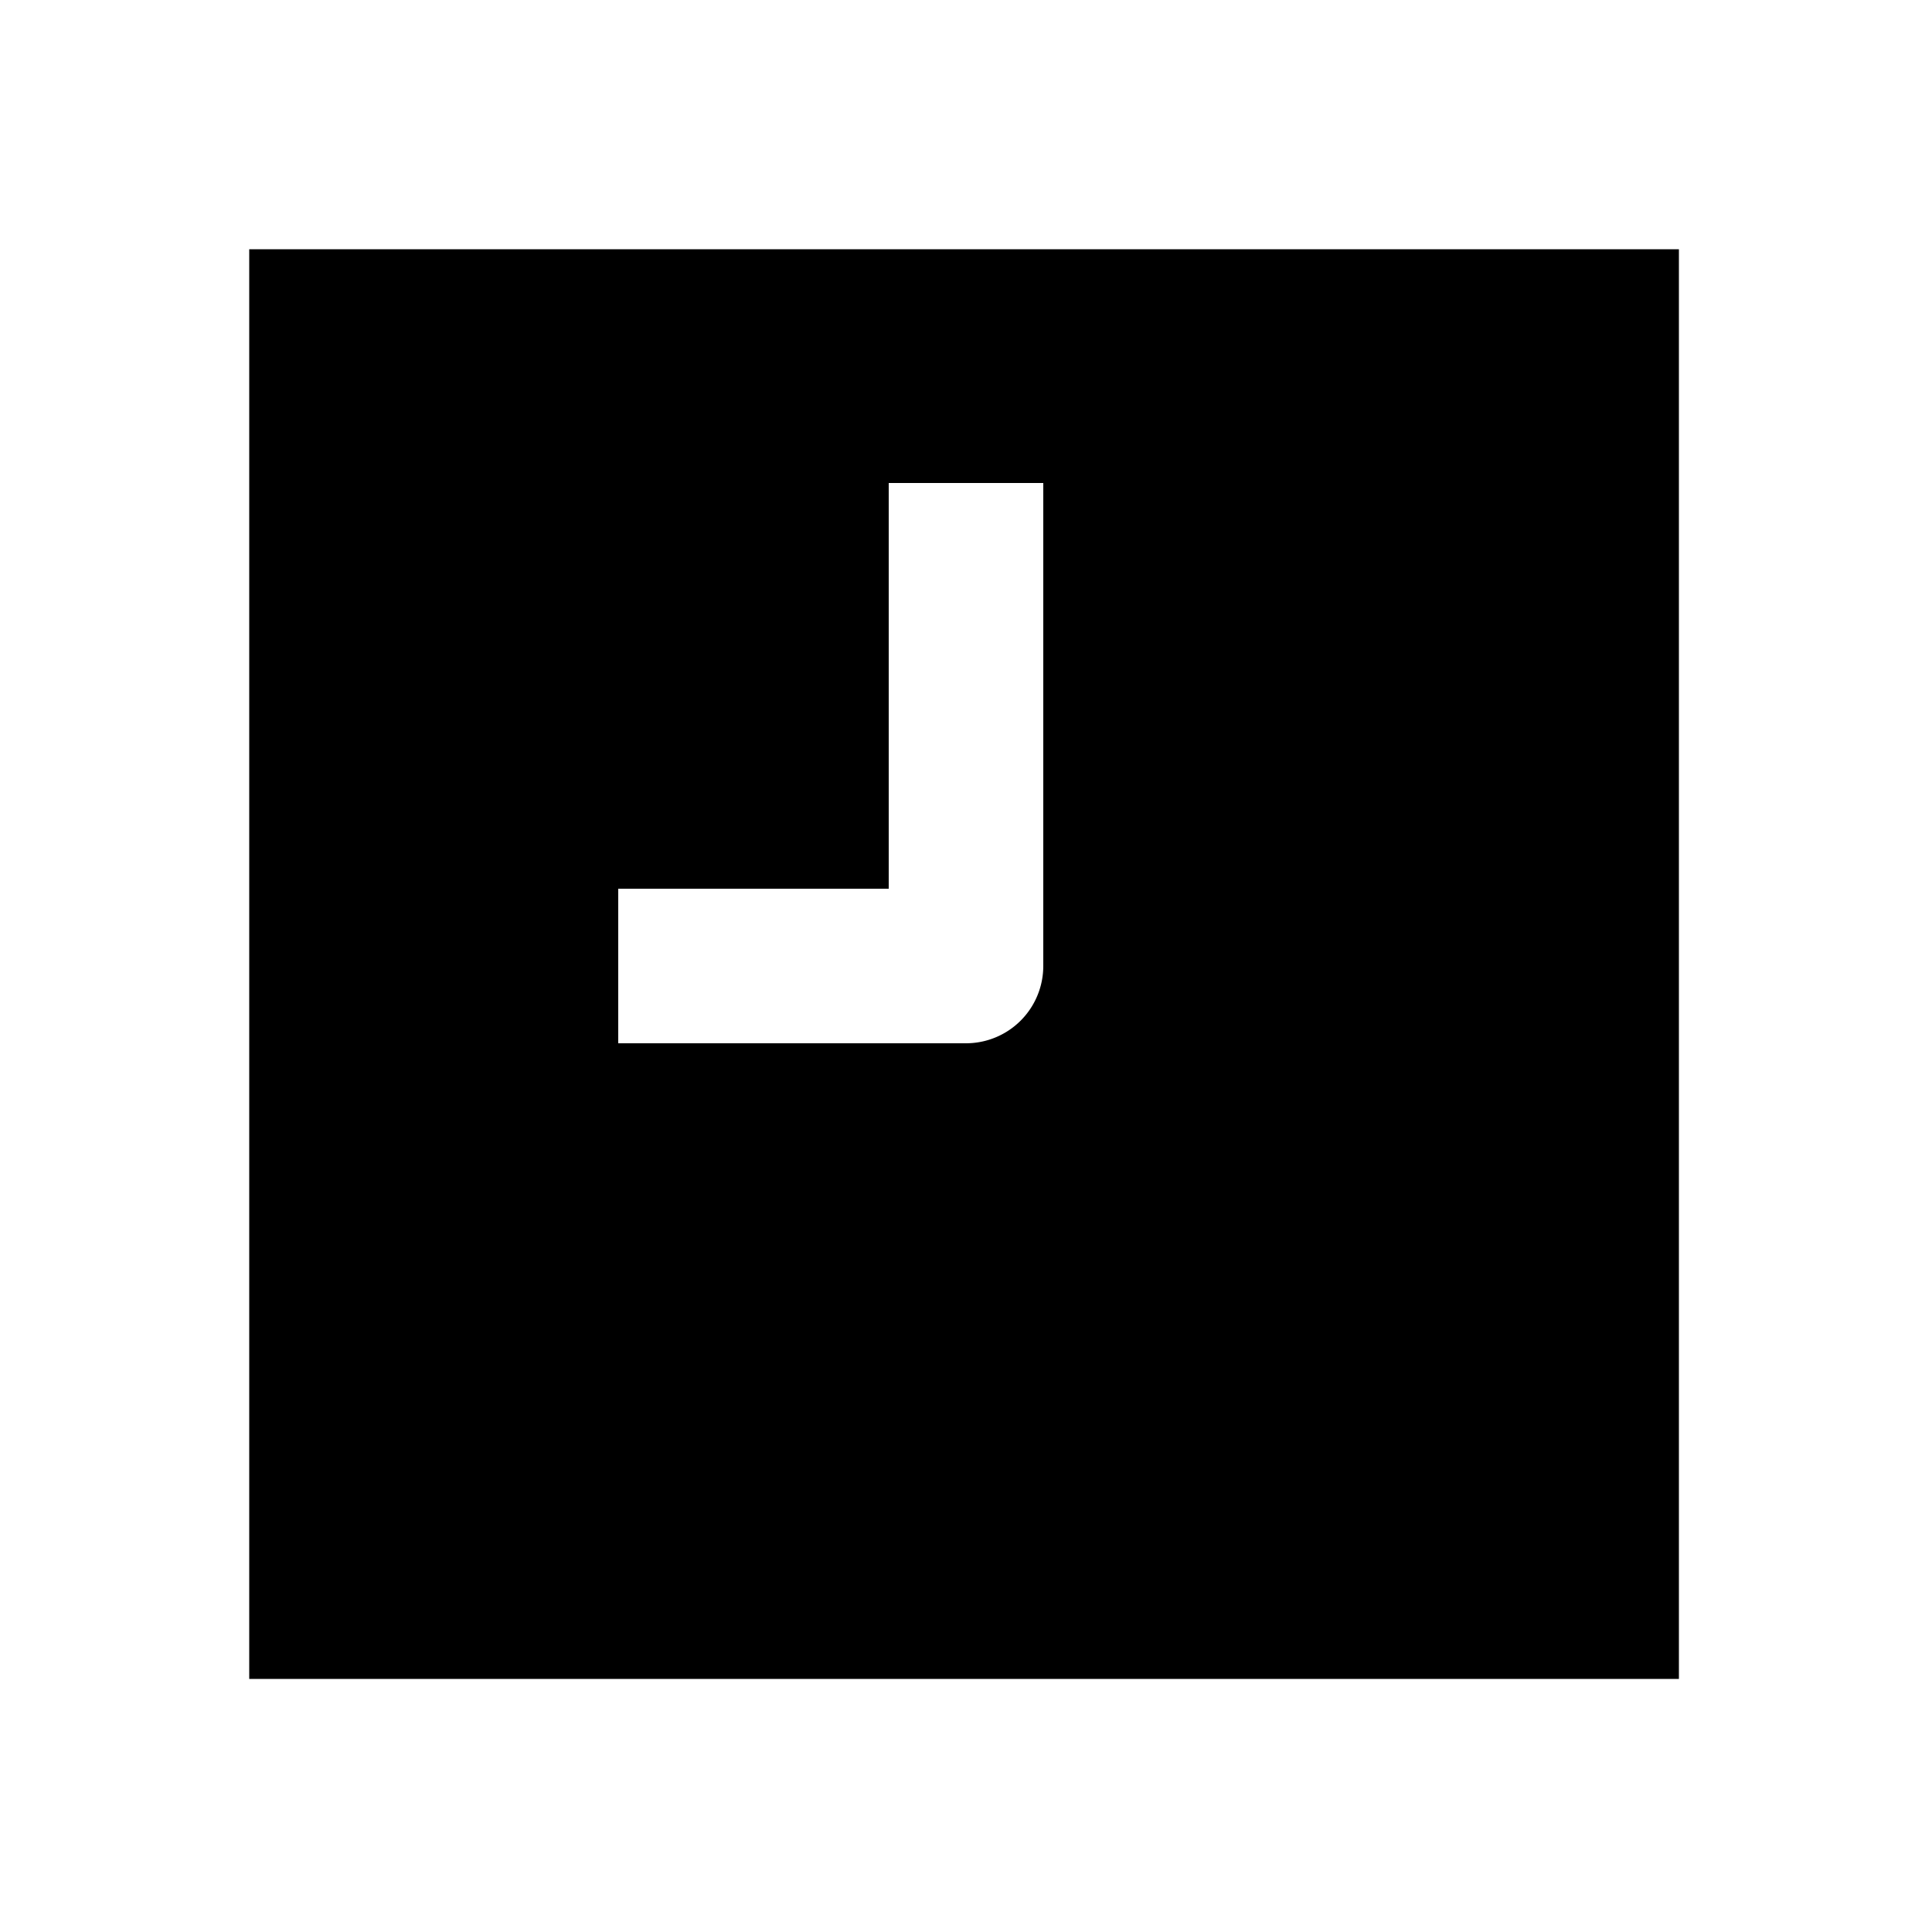 <svg xmlns="http://www.w3.org/2000/svg" width="1000" height="1000"><path d="M129 129v740h740V129H129zm331 121h80v250a40.004 40.004 0 0 1-40 40H320v-80h140V250z" style="-inkscape-stroke:none" stroke-width="60"/></svg>